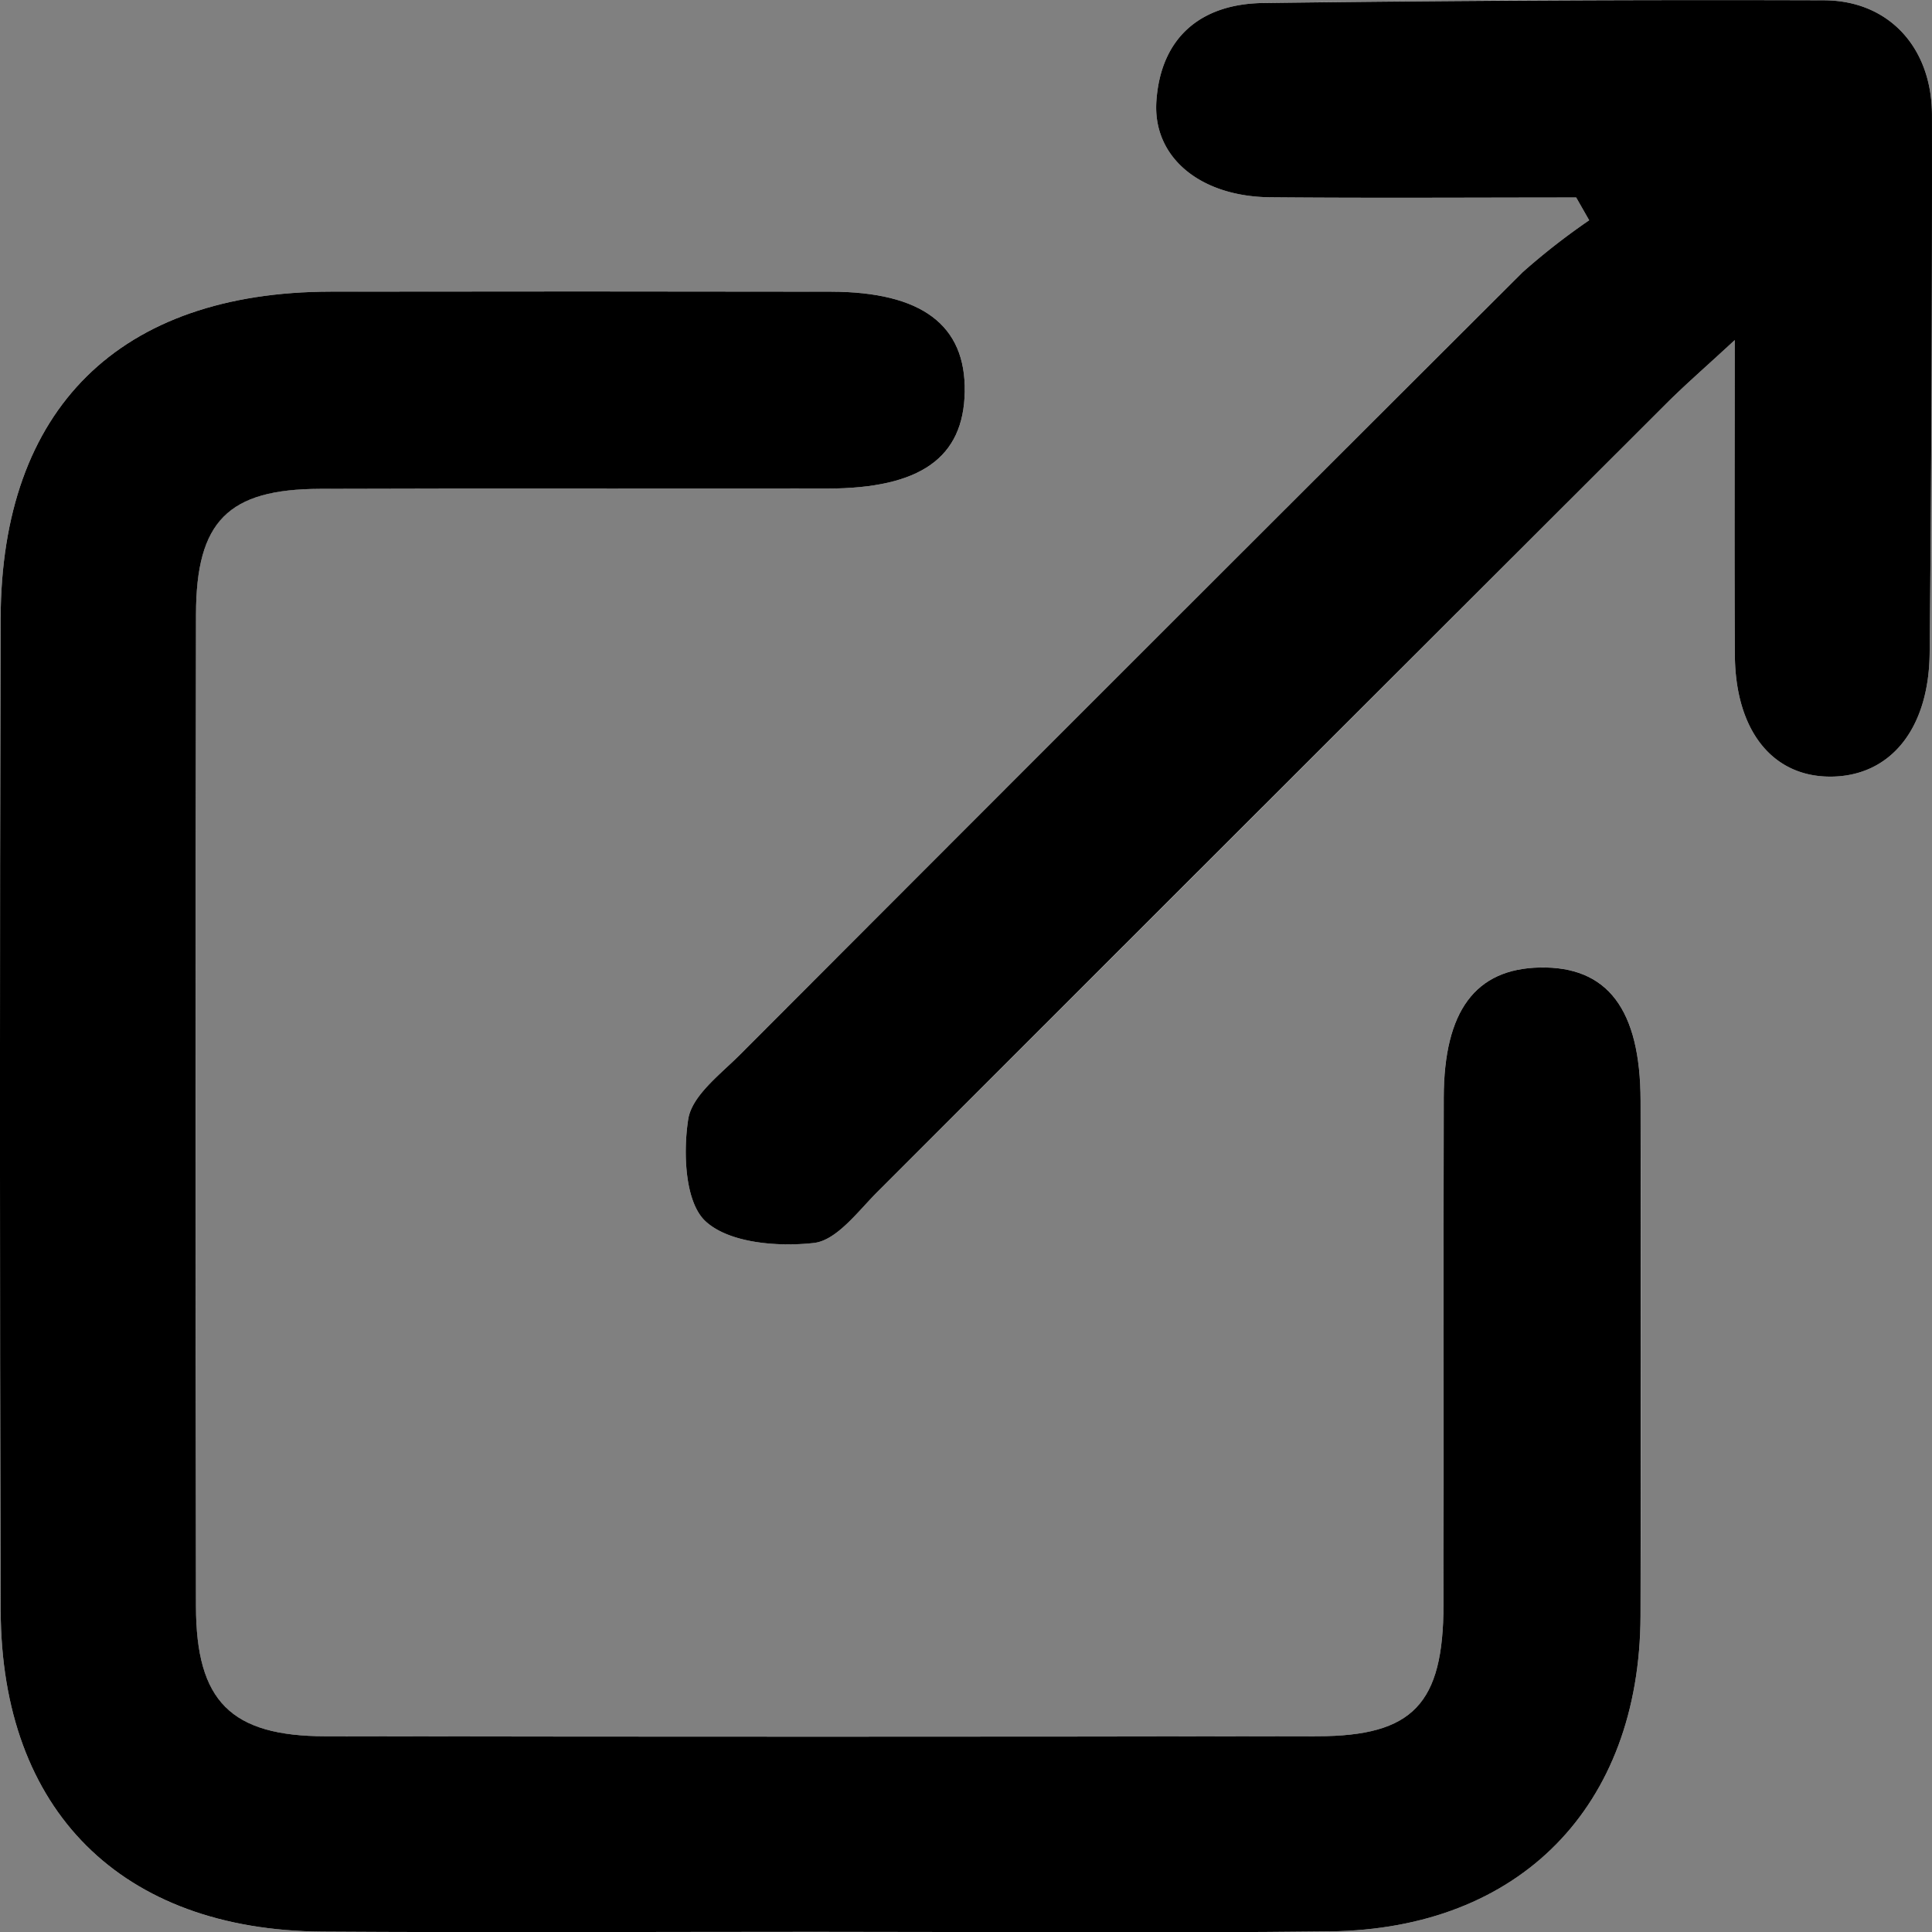 <svg xmlns="http://www.w3.org/2000/svg" width="124.959" height="124.982" viewBox="0 0 124.959 124.982"><rect x="0" y="0" width="124.959" height="124.982" fill="#808080" stroke="none"/><defs><style>.cls-1{fill:#fff;}</style></defs><g id="Layer_2" data-name="Layer 2"><g id="Layer_1-2" data-name="Layer 1"><g id="lgkNhd"><path class="cls-1" d="M52.677,124.944c11.109,0,22.219.101,33.326-.027,12.302-.141,20.057-8.08,20.104-20.4q.063-16.663.003-33.327c-.013-5.925-2.149-8.702-6.516-8.614-4.155.084-6.199,2.789-6.214,8.402-.029,10.943.009,21.886-.016,32.829-.015,6.391-1.963,8.478-8.148,8.49q-32.083.061-64.166.002c-6.123-.01-8.365-2.266-8.375-8.403q-.05-32.083.002-64.166c.011-6.027,2.079-8.091,8.004-8.113,10.943-.04,21.886,0,32.829-.018,6.029-.01,8.815-1.997,8.888-6.26.074-4.306-2.766-6.461-8.661-6.474q-16.166-.034-32.332-.003c-13.67.02-21.328,7.545-21.363,21.143q-.08,32.083.004,64.166c.038,12.948,7.809,20.675,20.797,20.762C31.453,125.003,42.065,124.947,52.677,124.944Zm49.27-112.17.841,1.473a43.606,43.606,0,0,0-4.298,3.354Q73.127,42.867,47.853,68.222c-1.275,1.278-3.101,2.639-3.34,4.169-.339,2.174-.211,5.378,1.127,6.605,1.534,1.406,4.668,1.656,6.994,1.397,1.494-.166,2.874-2.068,4.153-3.344q25.52-25.46,51-50.961c1.21-1.208,2.506-2.33,4.413-4.093,0,7.471-.027,13.914.009,20.356.027,4.923,2.45,7.926,6.258,7.878,3.787-.047,6.289-3.048,6.34-7.989q.179-17.4.15-34.801c-.005-4.348-2.775-7.403-6.971-7.422Q99.84-.064,81.694.195c-4.017.052-6.616,2.219-6.9,6.341-.251,3.65,2.85,6.182,7.363,6.222C88.753,12.818,95.35,12.774,101.946,12.774Z"/><path d="M52.677,124.946c-10.611.001-21.223.057-31.834-.013C7.854,124.846.083,117.119.045,104.171Q-.049,72.088.042,40.005c.034-13.598,7.693-21.123,21.363-21.143q16.166-.024,32.332.003c5.895.013,8.735,2.167,8.661,6.474-.073,4.263-2.86,6.251-8.888,6.261-10.943.018-21.886-.023-32.829.018-5.925.022-7.993,2.086-8.004,8.113q-.058,32.083-.002,64.166c.01,6.137,2.251,8.393,8.375,8.403q32.083.054,64.166-.002c6.185-.012,8.134-2.099,8.148-8.49.025-10.943-.013-21.886.016-32.829.015-5.613,2.059-8.319,6.214-8.402,4.367-.088,6.503,2.689,6.516,8.614q.036,16.663-.003,33.327c-.046,12.32-7.801,20.259-20.104,20.4C74.896,125.045,63.785,124.944,52.677,124.946Z"/><path d="M101.946,12.774c-6.596,0-13.193.044-19.789-.015-4.514-.04-7.614-2.572-7.363-6.222.283-4.122,2.882-6.289,6.9-6.341Q99.838-.041,117.986.018c4.196.019,6.966,3.074,6.971,7.422q.02,17.401-.15,34.801c-.051,4.94-2.554,7.941-6.34,7.989-3.807.048-6.23-2.955-6.258-7.878-.035-6.442-.009-12.885-.009-20.356-1.907,1.763-3.203,2.885-4.413,4.093q-25.503,25.477-51,50.961c-1.279,1.276-2.659,3.177-4.153,3.344-2.326.259-5.46.009-6.994-1.397-1.338-1.226-1.466-4.431-1.127-6.605.239-1.53,2.064-2.891,3.34-4.169Q73.136,42.877,98.489,17.601a43.606,43.606,0,0,1,4.298-3.354Z"/></g></g></g></svg>